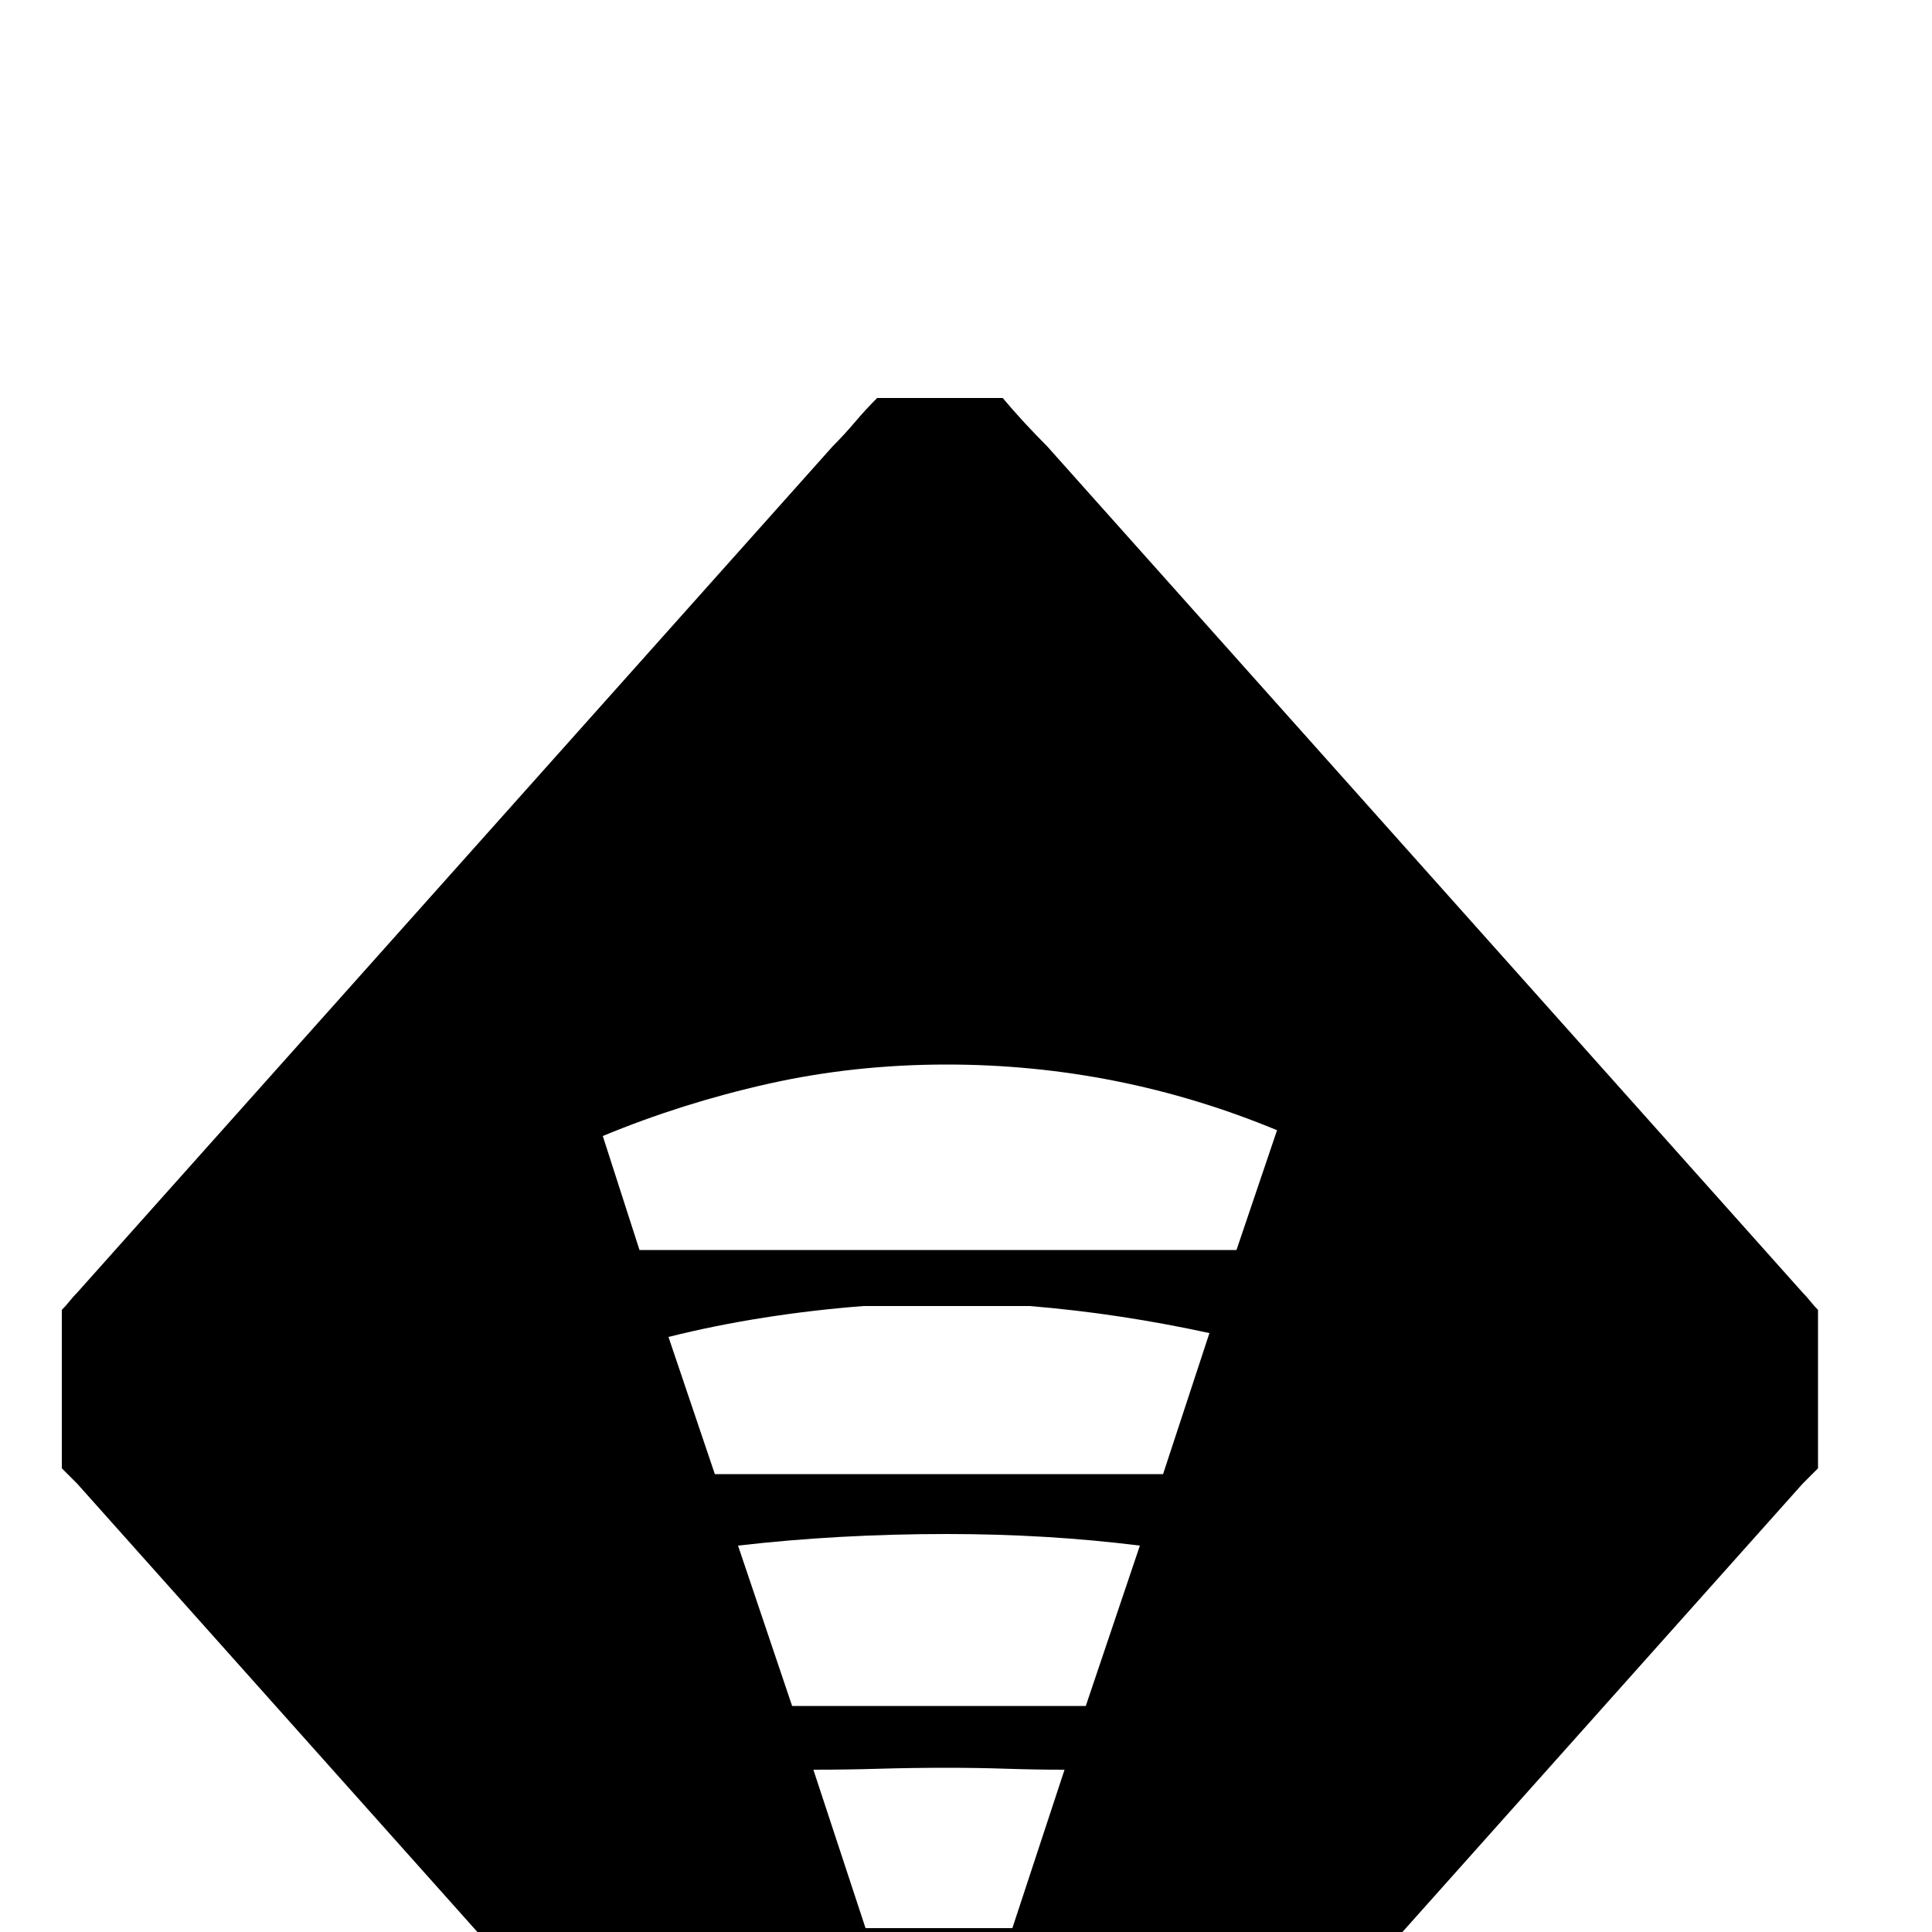 <svg xmlns="http://www.w3.org/2000/svg" viewBox="0 -216 1000 1000"><path fill="currentColor" d="M933 453q2 2 4 4.5t4 4.5v82l-8 8-391 438q-6 7-12 13t-11 13h-65q-6-7-11.5-13T431 990L40 552l-4-4-4-4v-82q2-2 4-4.5t4-4.5L431 15q6-6 11.5-12.5T454-10h65q5 6 11 12.5T542 15zM551 700q-15 0-30-.5t-31-.5q-18 0-35 .5t-34 .5l27 82h76zm39-116q-48-6-100-6-56 0-108 6l28 83h152zm36-110q-23-5-46-8.5t-47-5.5h-86q-26 2-51.5 6T346 476l24 71h232zm35-105q-82-34-171-34-48 0-92.5 10T312 372l19 59h309z"/></svg>